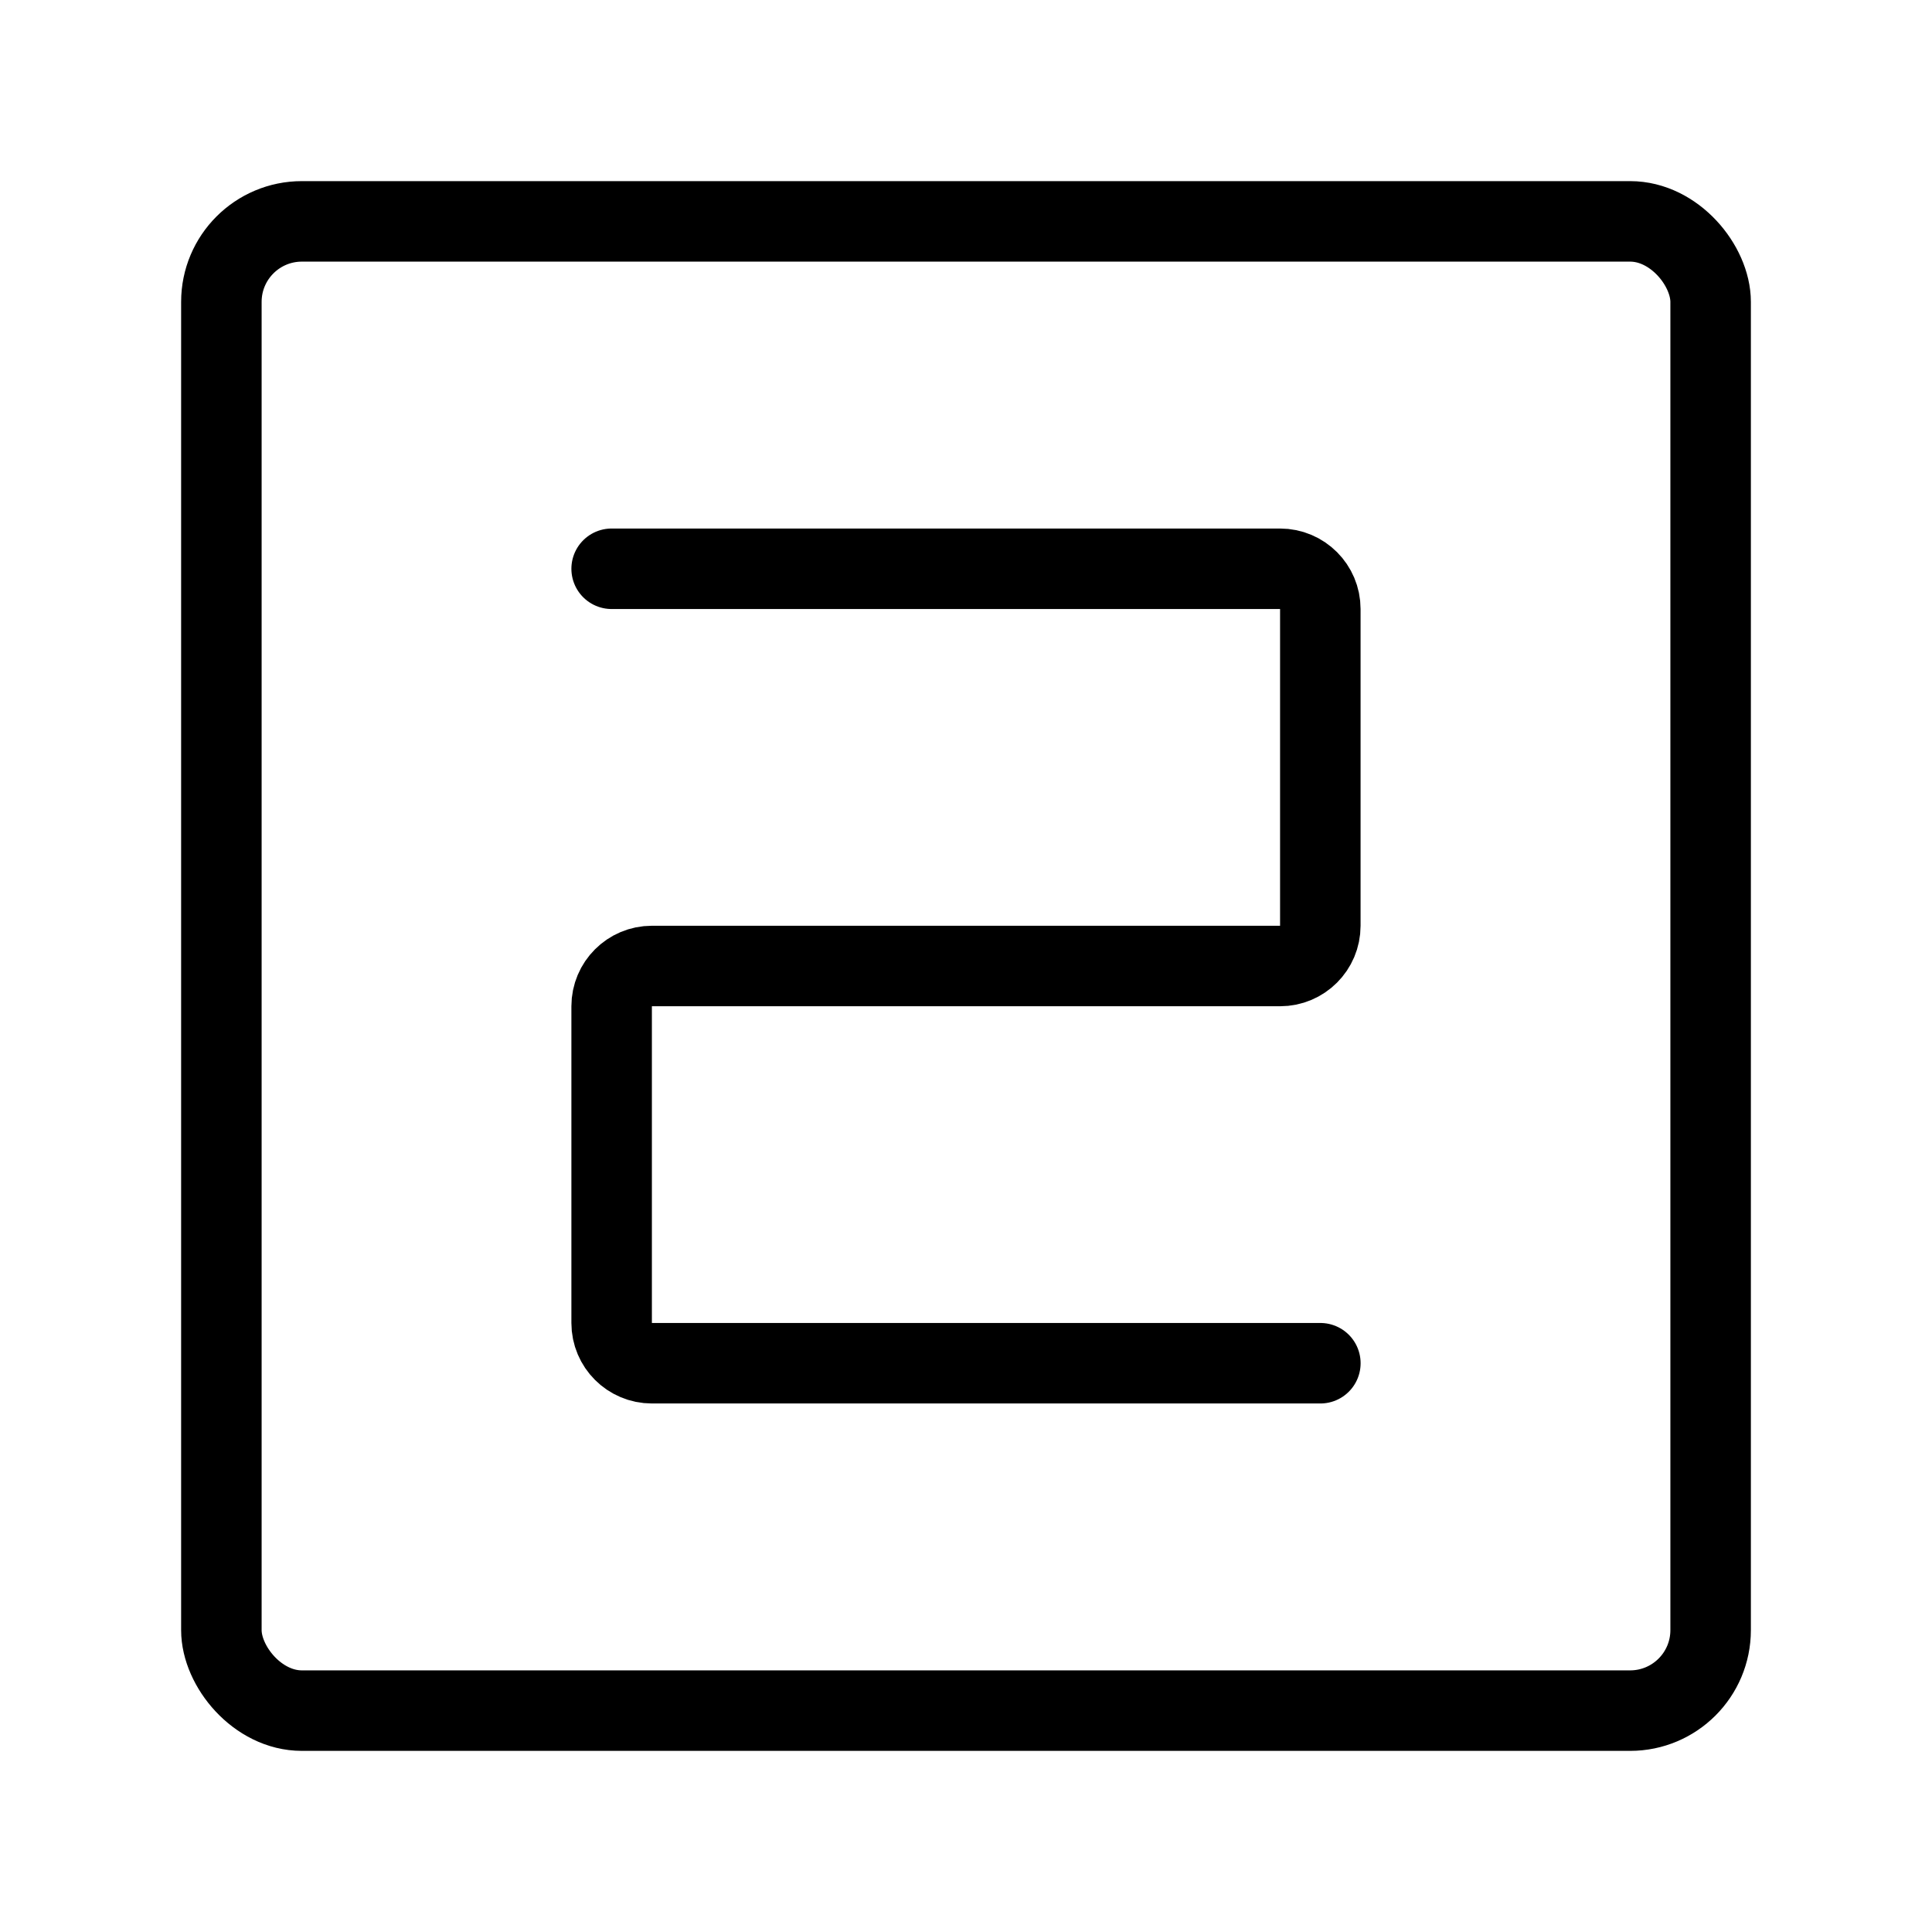 <?xml version='1.0' encoding='UTF-8'?>
<svg xmlns="http://www.w3.org/2000/svg" id="a" viewBox="0 0 48 48"><defs><style>.b{fill:none;stroke:#000;stroke-width:2px;stroke-linecap:round;stroke-linejoin:round;}</style></defs><rect class="b" x="5.5" y="5.5" width="37" height="37" rx="2" ry="2"/><path class="b" d="m32.804,33.869h-16.608c-.552,0-1-.448-1-1v-7.869c0-.552.448-1,1-1h15.607c.552,0,1-.448,1-1v-7.869c0-.552-.448-1-1-1H15.196"/></svg>